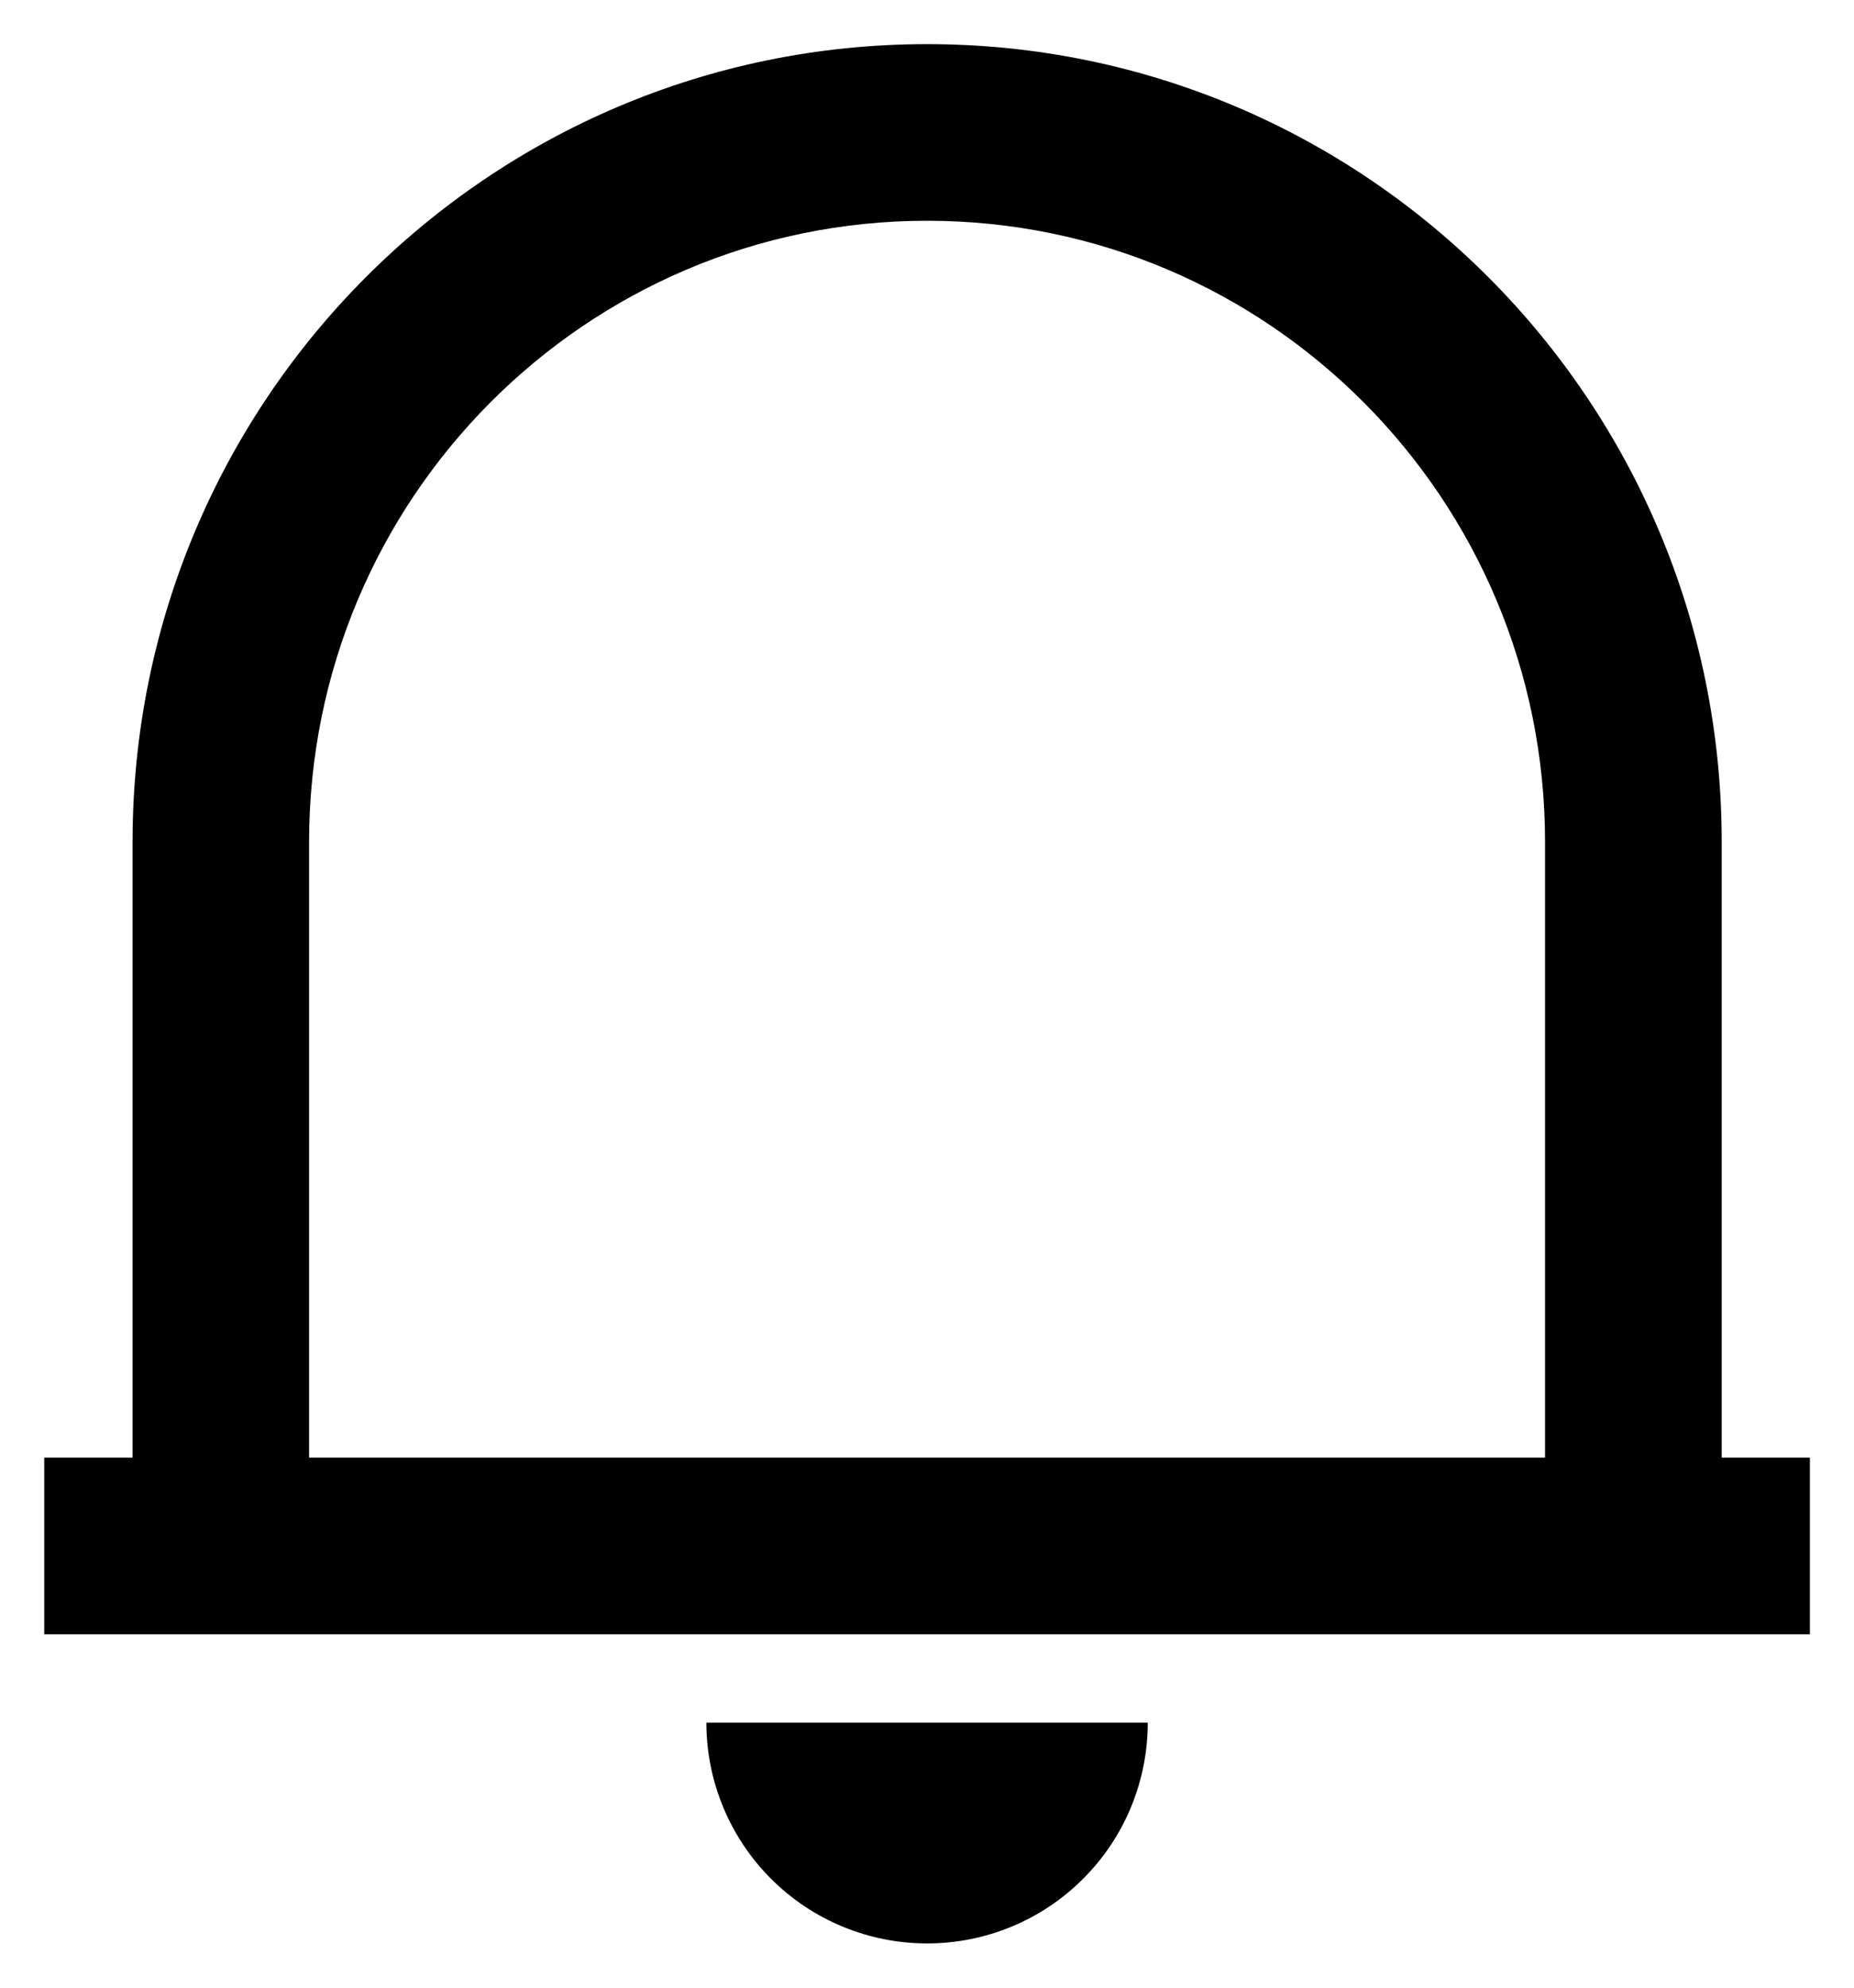 <svg width="14" height="15" viewBox="0 0 14 15" fill="none" xmlns="http://www.w3.org/2000/svg">
<path d="M13.667 12.333H0.334V11H1.001V6.354C1.001 3.028 3.687 0.333 7.001 0.333C10.314 0.333 13.001 3.028 13.001 6.354V11H13.667V12.333ZM2.334 11H11.667V6.354C11.667 3.765 9.578 1.666 7.001 1.666C4.423 1.666 2.334 3.765 2.334 6.354V11ZM5.334 13H8.667C8.667 13.442 8.492 13.866 8.179 14.178C7.867 14.491 7.443 14.666 7.001 14.666C6.559 14.666 6.135 14.491 5.822 14.178C5.51 13.866 5.334 13.442 5.334 13Z" fill="black"/>
</svg>
